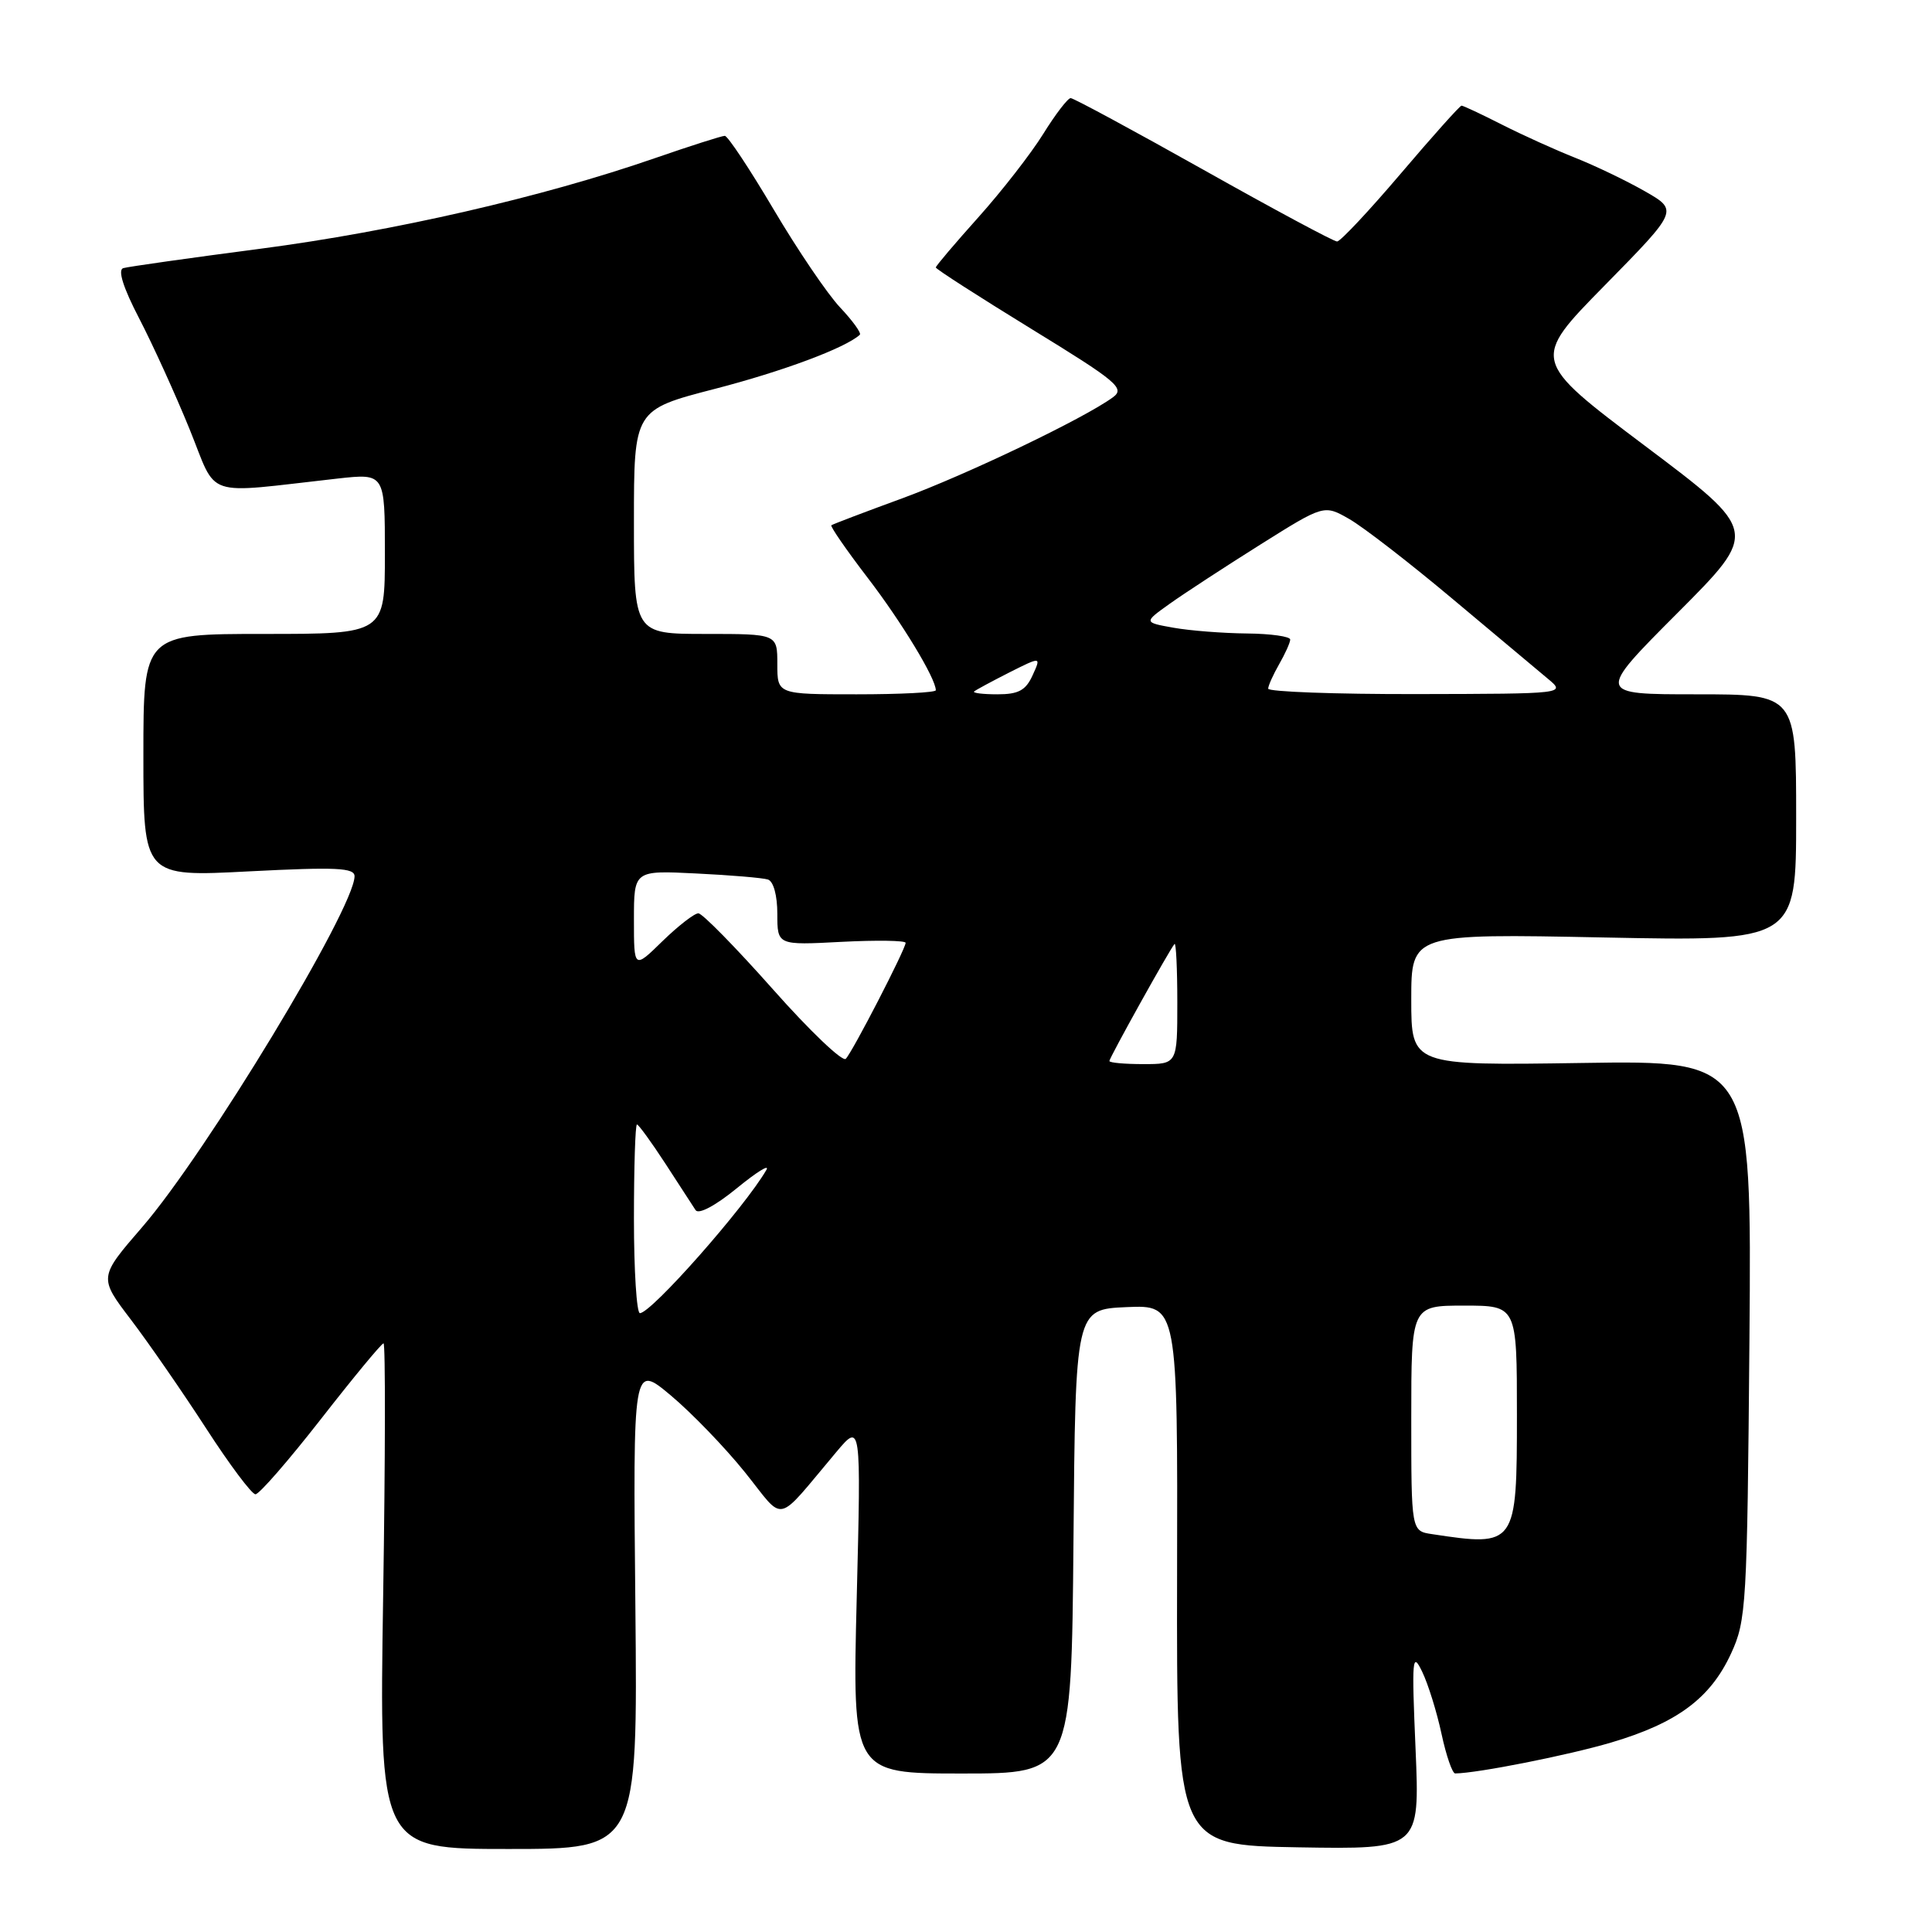 <?xml version="1.0" encoding="UTF-8" standalone="no"?>
<!DOCTYPE svg PUBLIC "-//W3C//DTD SVG 1.1//EN" "http://www.w3.org/Graphics/SVG/1.1/DTD/svg11.dtd" >
<svg xmlns="http://www.w3.org/2000/svg" xmlns:xlink="http://www.w3.org/1999/xlink" version="1.1" viewBox="0 0 256 256">
 <g >
 <path fill="currentColor"
d=" M 84.19 212.85 C 83.87 180.71 83.87 180.71 88.87 184.89 C 91.62 187.19 96.04 191.77 98.69 195.06 C 104.12 201.82 102.59 202.16 110.80 192.42 C 114.10 188.50 114.10 188.50 113.52 211.75 C 112.94 235.00 112.94 235.00 127.46 235.00 C 141.97 235.00 141.97 235.00 142.24 204.25 C 142.50 173.50 142.50 173.50 149.27 173.20 C 156.05 172.91 156.05 172.91 155.97 208.70 C 155.90 244.50 155.90 244.50 172.02 244.78 C 188.13 245.05 188.13 245.05 187.57 231.78 C 187.05 219.72 187.13 218.78 188.44 221.50 C 189.24 223.15 190.39 226.86 191.01 229.75 C 191.63 232.64 192.45 235.00 192.82 234.99 C 195.78 234.96 207.79 232.58 213.50 230.89 C 222.22 228.31 226.63 225.04 229.37 219.11 C 231.40 214.71 231.51 212.81 231.81 177.50 C 232.11 140.50 232.11 140.50 209.56 140.85 C 187.00 141.19 187.00 141.19 187.00 132.45 C 187.00 123.71 187.00 123.71 212.50 124.22 C 238.00 124.73 238.00 124.73 238.00 108.36 C 238.00 92.00 238.00 92.00 224.77 92.00 C 211.53 92.00 211.53 92.00 222.29 81.21 C 233.05 70.42 233.05 70.42 217.97 59.08 C 202.89 47.73 202.89 47.73 212.64 37.81 C 222.39 27.88 222.39 27.88 217.95 25.34 C 215.50 23.94 211.35 21.95 208.73 20.91 C 206.11 19.87 201.73 17.89 199.01 16.51 C 196.29 15.13 193.89 14.00 193.66 14.00 C 193.44 14.00 189.82 18.05 185.61 23.00 C 181.40 27.95 177.60 32.00 177.17 32.00 C 176.73 32.00 168.77 27.73 159.47 22.50 C 150.17 17.28 142.25 13.00 141.87 13.00 C 141.49 13.00 139.85 15.14 138.23 17.75 C 136.61 20.36 132.74 25.33 129.64 28.79 C 126.54 32.25 124.00 35.24 124.00 35.44 C 124.00 35.65 129.69 39.30 136.64 43.57 C 148.07 50.58 149.11 51.45 147.46 52.65 C 143.63 55.45 128.12 62.88 119.50 66.05 C 114.55 67.86 110.35 69.46 110.16 69.60 C 109.98 69.73 112.13 72.85 114.94 76.52 C 119.46 82.41 124.00 89.90 124.00 91.46 C 124.00 91.76 119.28 92.00 113.50 92.00 C 103.00 92.00 103.00 92.00 103.00 88.00 C 103.00 84.00 103.00 84.00 93.50 84.00 C 84.00 84.00 84.00 84.00 84.00 69.15 C 84.00 54.30 84.00 54.30 94.75 51.52 C 103.72 49.20 112.01 46.11 113.93 44.36 C 114.17 44.15 112.99 42.51 111.32 40.74 C 109.64 38.96 105.68 33.11 102.51 27.75 C 99.34 22.39 96.43 18.00 96.04 18.00 C 95.64 18.00 91.45 19.34 86.71 20.98 C 71.88 26.12 52.14 30.65 34.50 32.96 C 25.15 34.18 16.97 35.34 16.33 35.53 C 15.58 35.75 16.32 38.11 18.44 42.19 C 20.24 45.66 23.24 52.25 25.11 56.84 C 28.91 66.19 26.65 65.43 44.75 63.41 C 51.00 62.72 51.00 62.72 51.00 73.36 C 51.00 84.00 51.00 84.00 35.00 84.00 C 19.00 84.00 19.00 84.00 19.00 100.09 C 19.00 116.19 19.00 116.19 33.00 115.46 C 44.58 114.87 47.00 114.98 46.98 116.12 C 46.92 120.42 27.32 152.79 18.84 162.60 C 13.08 169.26 13.08 169.26 17.36 174.88 C 19.71 177.97 24.18 184.44 27.30 189.25 C 30.41 194.06 33.36 198.00 33.85 198.00 C 34.35 198.00 38.26 193.50 42.55 188.00 C 46.84 182.50 50.56 178.00 50.82 178.00 C 51.08 178.00 51.06 193.07 50.77 211.50 C 50.25 245.00 50.25 245.00 67.38 245.00 C 84.50 245.00 84.50 245.00 84.19 212.85 Z  M 189.75 203.28 C 187.00 202.87 187.00 202.87 187.00 187.93 C 187.00 173.00 187.00 173.00 194.00 173.00 C 201.00 173.00 201.00 173.00 201.00 187.46 C 201.00 204.82 200.89 204.97 189.75 203.28 Z  M 84.00 161.50 C 84.00 154.62 84.18 149.00 84.40 149.00 C 84.61 149.00 86.30 151.32 88.15 154.16 C 89.99 157.00 91.80 159.79 92.17 160.35 C 92.57 160.95 94.79 159.77 97.63 157.45 C 100.26 155.30 102.02 154.20 101.55 155.02 C 98.68 159.98 86.30 174.00 84.79 174.00 C 84.36 174.00 84.00 168.38 84.00 161.50 Z  M 102.40 131.07 C 97.50 125.55 93.07 121.03 92.54 121.02 C 92.02 121.01 89.88 122.67 87.79 124.70 C 84.00 128.41 84.00 128.41 84.00 121.87 C 84.00 115.33 84.00 115.33 92.25 115.74 C 96.79 115.96 101.06 116.32 101.75 116.54 C 102.49 116.77 103.00 118.65 103.00 121.09 C 103.00 125.25 103.00 125.25 111.50 124.80 C 116.17 124.56 120.00 124.62 120.00 124.93 C 119.99 125.76 112.98 139.36 112.07 140.30 C 111.64 140.74 107.29 136.59 102.40 131.07 Z  M 147.00 140.59 C 147.00 140.16 154.99 125.80 155.63 125.08 C 155.83 124.85 156.00 128.34 156.00 132.83 C 156.00 141.00 156.00 141.00 151.50 141.00 C 149.03 141.00 147.00 140.82 147.00 140.59 Z  M 129.08 91.62 C 129.31 91.42 131.41 90.29 133.73 89.11 C 137.97 86.98 137.97 86.98 136.82 89.49 C 135.92 91.48 134.95 92.00 132.17 92.00 C 130.24 92.00 128.85 91.83 129.08 91.62 Z  M 168.04 91.25 C 168.05 90.84 168.71 89.38 169.50 88.00 C 170.29 86.62 170.95 85.16 170.96 84.75 C 170.98 84.34 168.41 83.97 165.25 83.94 C 162.09 83.91 157.71 83.57 155.51 83.18 C 151.53 82.47 151.53 82.47 155.01 79.99 C 156.93 78.62 162.31 75.11 166.97 72.18 C 175.44 66.86 175.44 66.86 178.78 68.77 C 180.62 69.82 186.74 74.55 192.39 79.29 C 198.03 84.02 203.75 88.81 205.08 89.92 C 207.50 91.93 207.50 91.93 187.75 91.97 C 176.89 91.99 168.02 91.66 168.04 91.25 Z "/>
</g>
</svg>